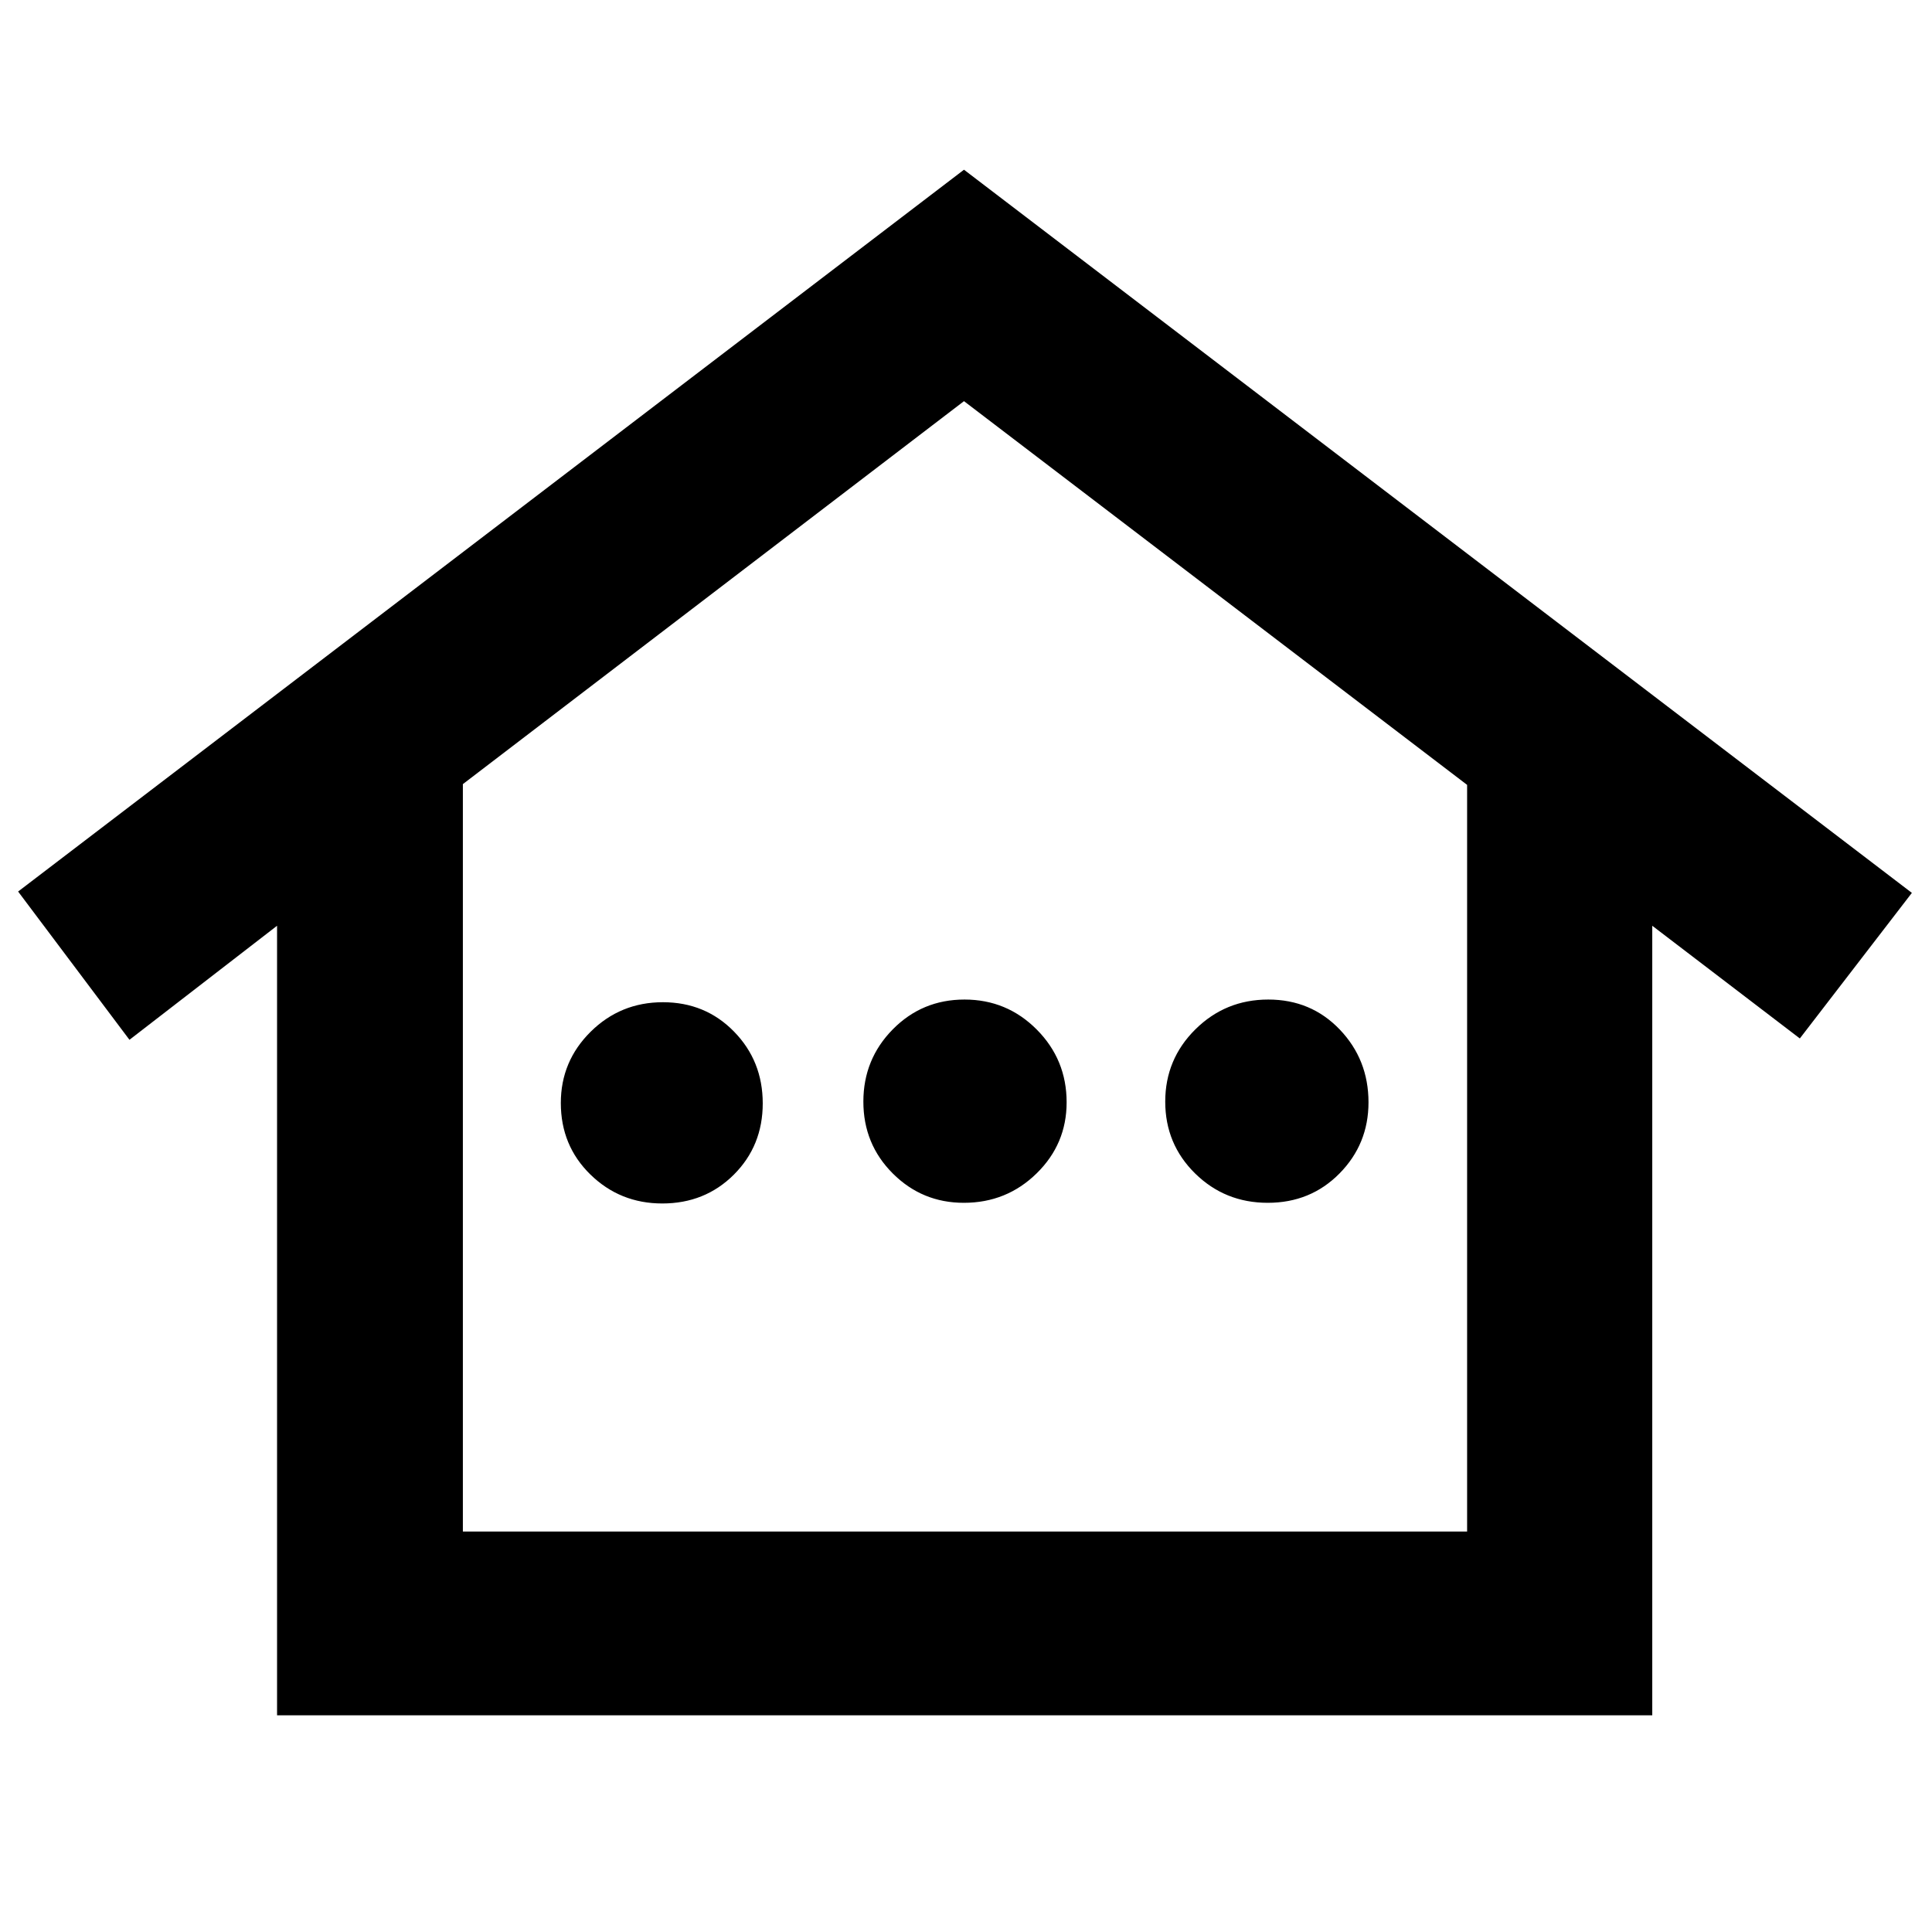 <svg xmlns="http://www.w3.org/2000/svg" height="40" viewBox="0 -960 960 960" width="40"><path d="M137.67-107.67V-500l-73.34 56.67L9-517l470-358.67 471 359.34L894.33-444 821-500v392.33H137.67ZM230-199h499v-371L479-760.67 230-570.38V-199Zm0 0h499-499Zm99.07-163q-20.94 0-35.67-14.35-14.73-14.36-14.73-35.58 0-20.74 14.82-35.4Q308.32-462 329.4-462q21.07 0 35.34 14.6Q379-432.81 379-411.74q0 21.07-14.35 35.41Q350.29-362 329.07-362Zm149.86-.33q-20.74 0-35.33-14.6-14.6-14.6-14.6-35.67t14.6-35.9q14.59-14.83 35.66-14.83 21.07 0 35.91 14.92Q530-433.48 530-412.26q0 20.73-14.93 35.33-14.92 14.6-36.14 14.6Zm151.01 0q-21.27 0-36.11-14.6Q579-391.53 579-412.6t14.96-35.9q14.96-14.83 36.24-14.83 21.27 0 35.54 14.92Q680-433.48 680-412.26q0 20.73-14.39 35.33-14.39 14.6-35.67 14.6Z"/></svg>